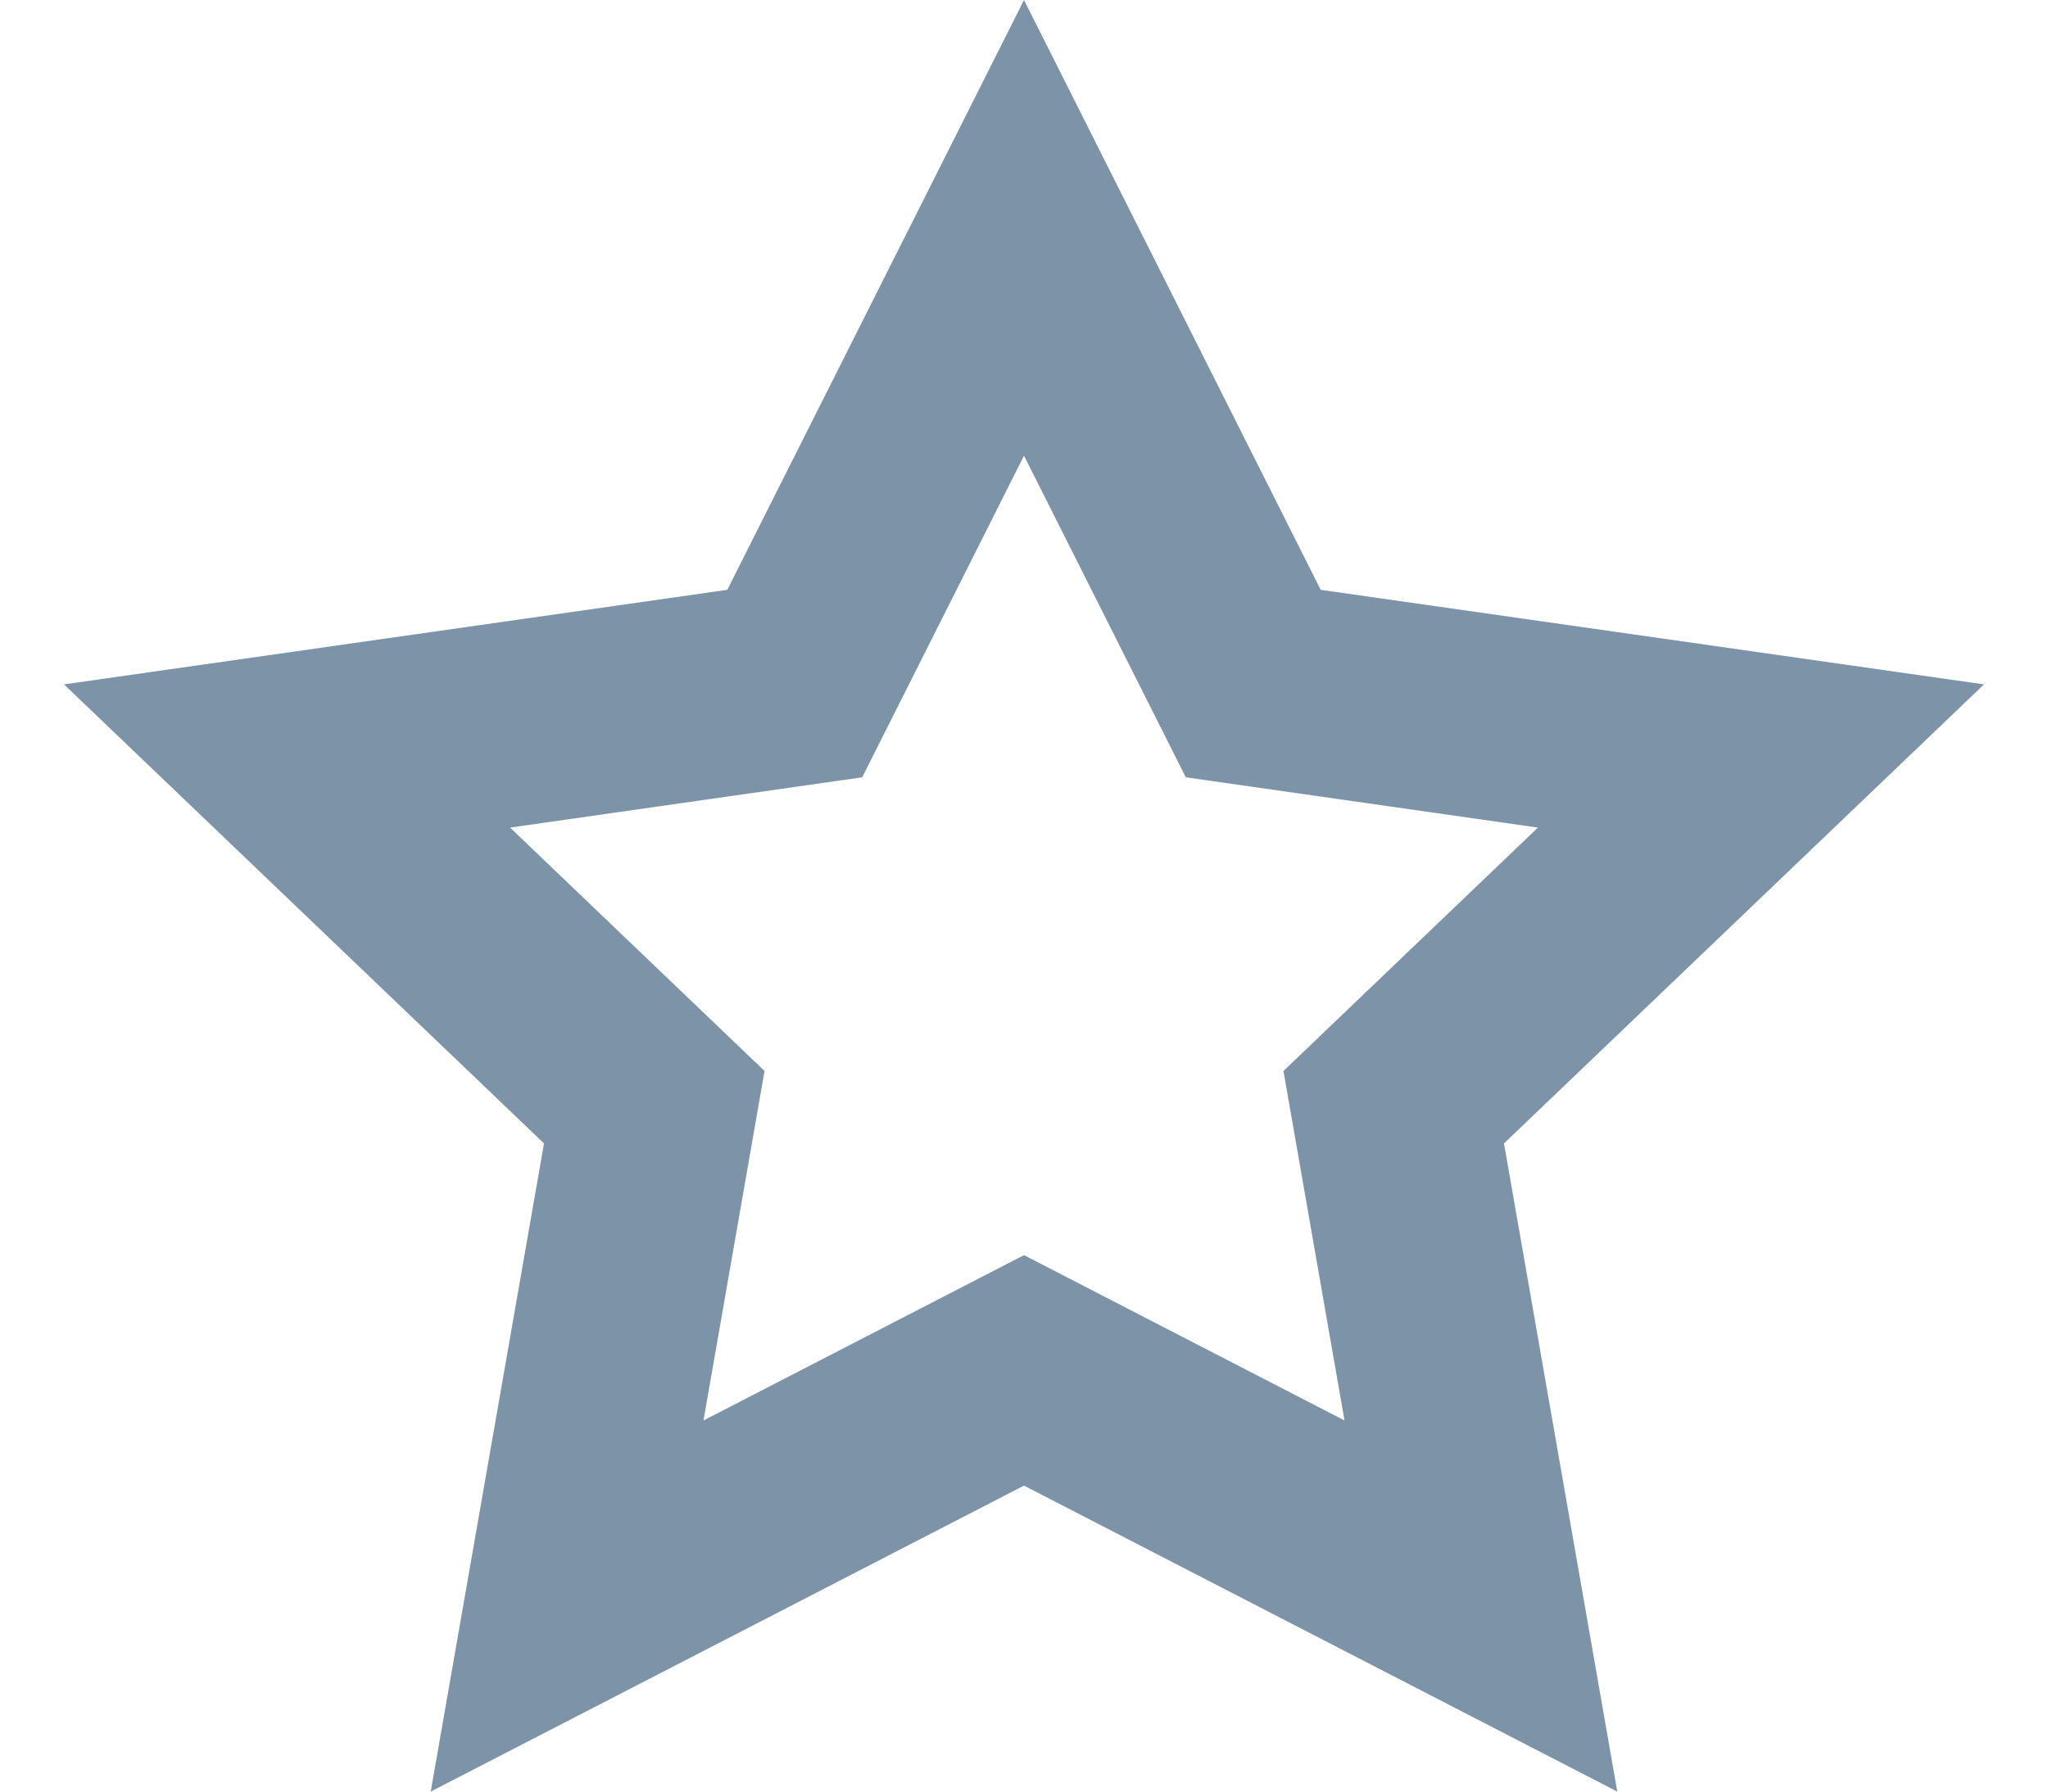 <?xml version="1.0" encoding="UTF-8"?>
<svg width="16px" height="14px" viewBox="0 0 16 14" version="1.1" xmlns="http://www.w3.org/2000/svg" xmlns:xlink="http://www.w3.org/1999/xlink">
    <!-- Generator: Sketch 51.2 (57519) - http://www.bohemiancoding.com/sketch -->
    <title>Star</title>
    <desc>Created with Sketch.</desc>
    <defs></defs>
    <g id="🏉-FFR---DESKTOP" stroke="none" stroke-width="1" fill="none" fill-rule="evenodd">
        <g id="M---09_Equipe_Joueur" transform="translate(-114, -483)" fill="#7D93A8" fill-rule="nonzero">
            <g id="Ajouter-en-favoris" transform="translate(16, 467)">
                <g id="Group" transform="translate(94, 11)">
                    <g id="Favoris">
                        <path d="M12,14.808 L14.504,16.1 L14.027,13.369 L16.015,11.467 L13.264,11.074 L12,8.561 L10.736,11.074 L7.985,11.467 L9.973,13.369 L9.496,16.1 L12,14.808 Z M12,16.609 L7.365,19 L8.25,13.935 L4.5,10.348 L9.682,9.609 L12,5 L14.318,9.609 L19.5,10.348 L15.75,13.935 L16.635,19 L12,16.609 Z" id="Star"></path>
                    </g>
                </g>
            </g>
        </g>
    </g>
</svg>
